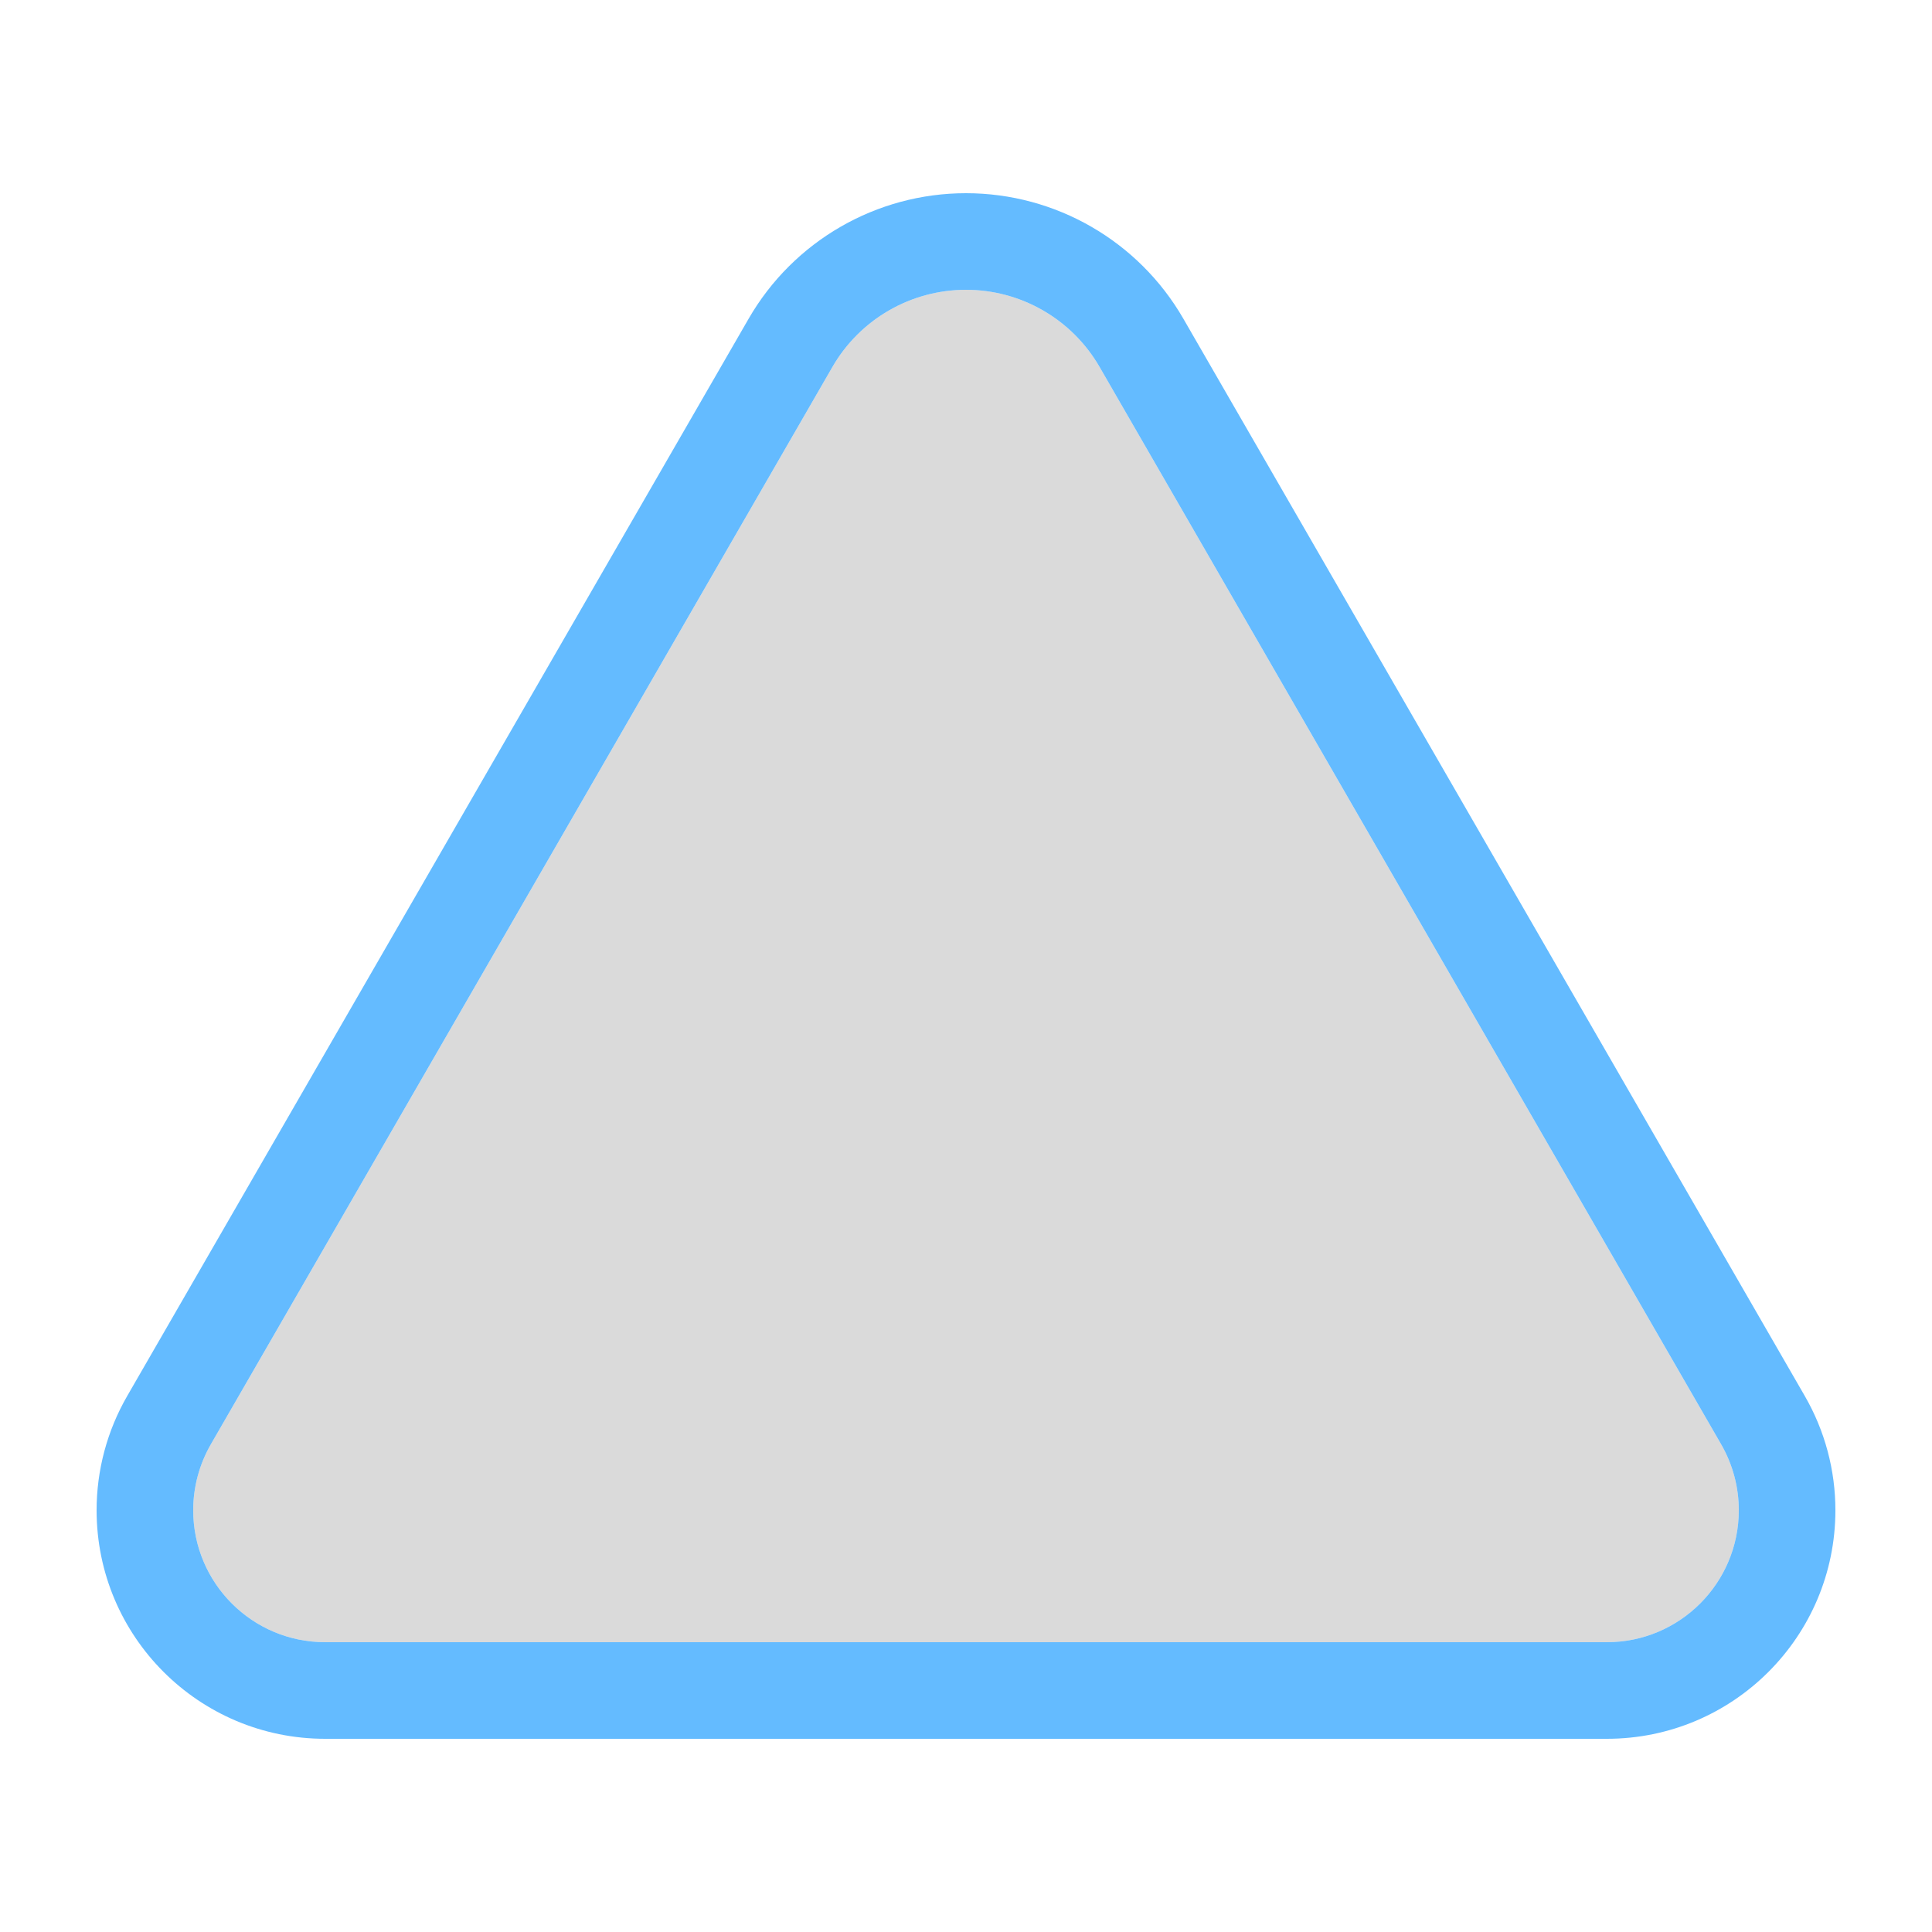 <svg width="20" height="20" viewBox="0 0 20 20" fill="none" xmlns="http://www.w3.org/2000/svg">
<path d="M11.383 3.799L17.817 14.951C17.937 15.159 18 15.394 18 15.634C18 16.388 17.388 17 16.634 17H3.366C2.612 17 2 16.388 2 15.634C2 15.394 2.063 15.159 2.183 14.951L8.617 3.799C8.902 3.305 9.429 3 10 3C10.571 3 11.098 3.305 11.383 3.799Z" fill="#DADADA"/>
<path fill-rule="evenodd" clip-rule="evenodd" d="M17.817 14.951L11.383 3.799C11.098 3.305 10.571 3 10 3C9.429 3 8.902 3.305 8.617 3.799L2.183 14.951C2.063 15.159 2 15.394 2 15.634C2 16.388 2.612 17 3.366 17H16.634C17.388 17 18 16.388 18 15.634C18 15.394 17.937 15.159 17.817 14.951ZM3.366 18H16.634C17.941 18 19 16.941 19 15.634C19 15.219 18.891 14.811 18.683 14.451L12.25 3.299C11.786 2.495 10.928 2 10 2C9.072 2 8.214 2.495 7.75 3.299L1.317 14.451C1.109 14.811 1 15.219 1 15.634C1 16.941 2.059 18 3.366 18Z" fill="#64BBFF"/>
</svg>
